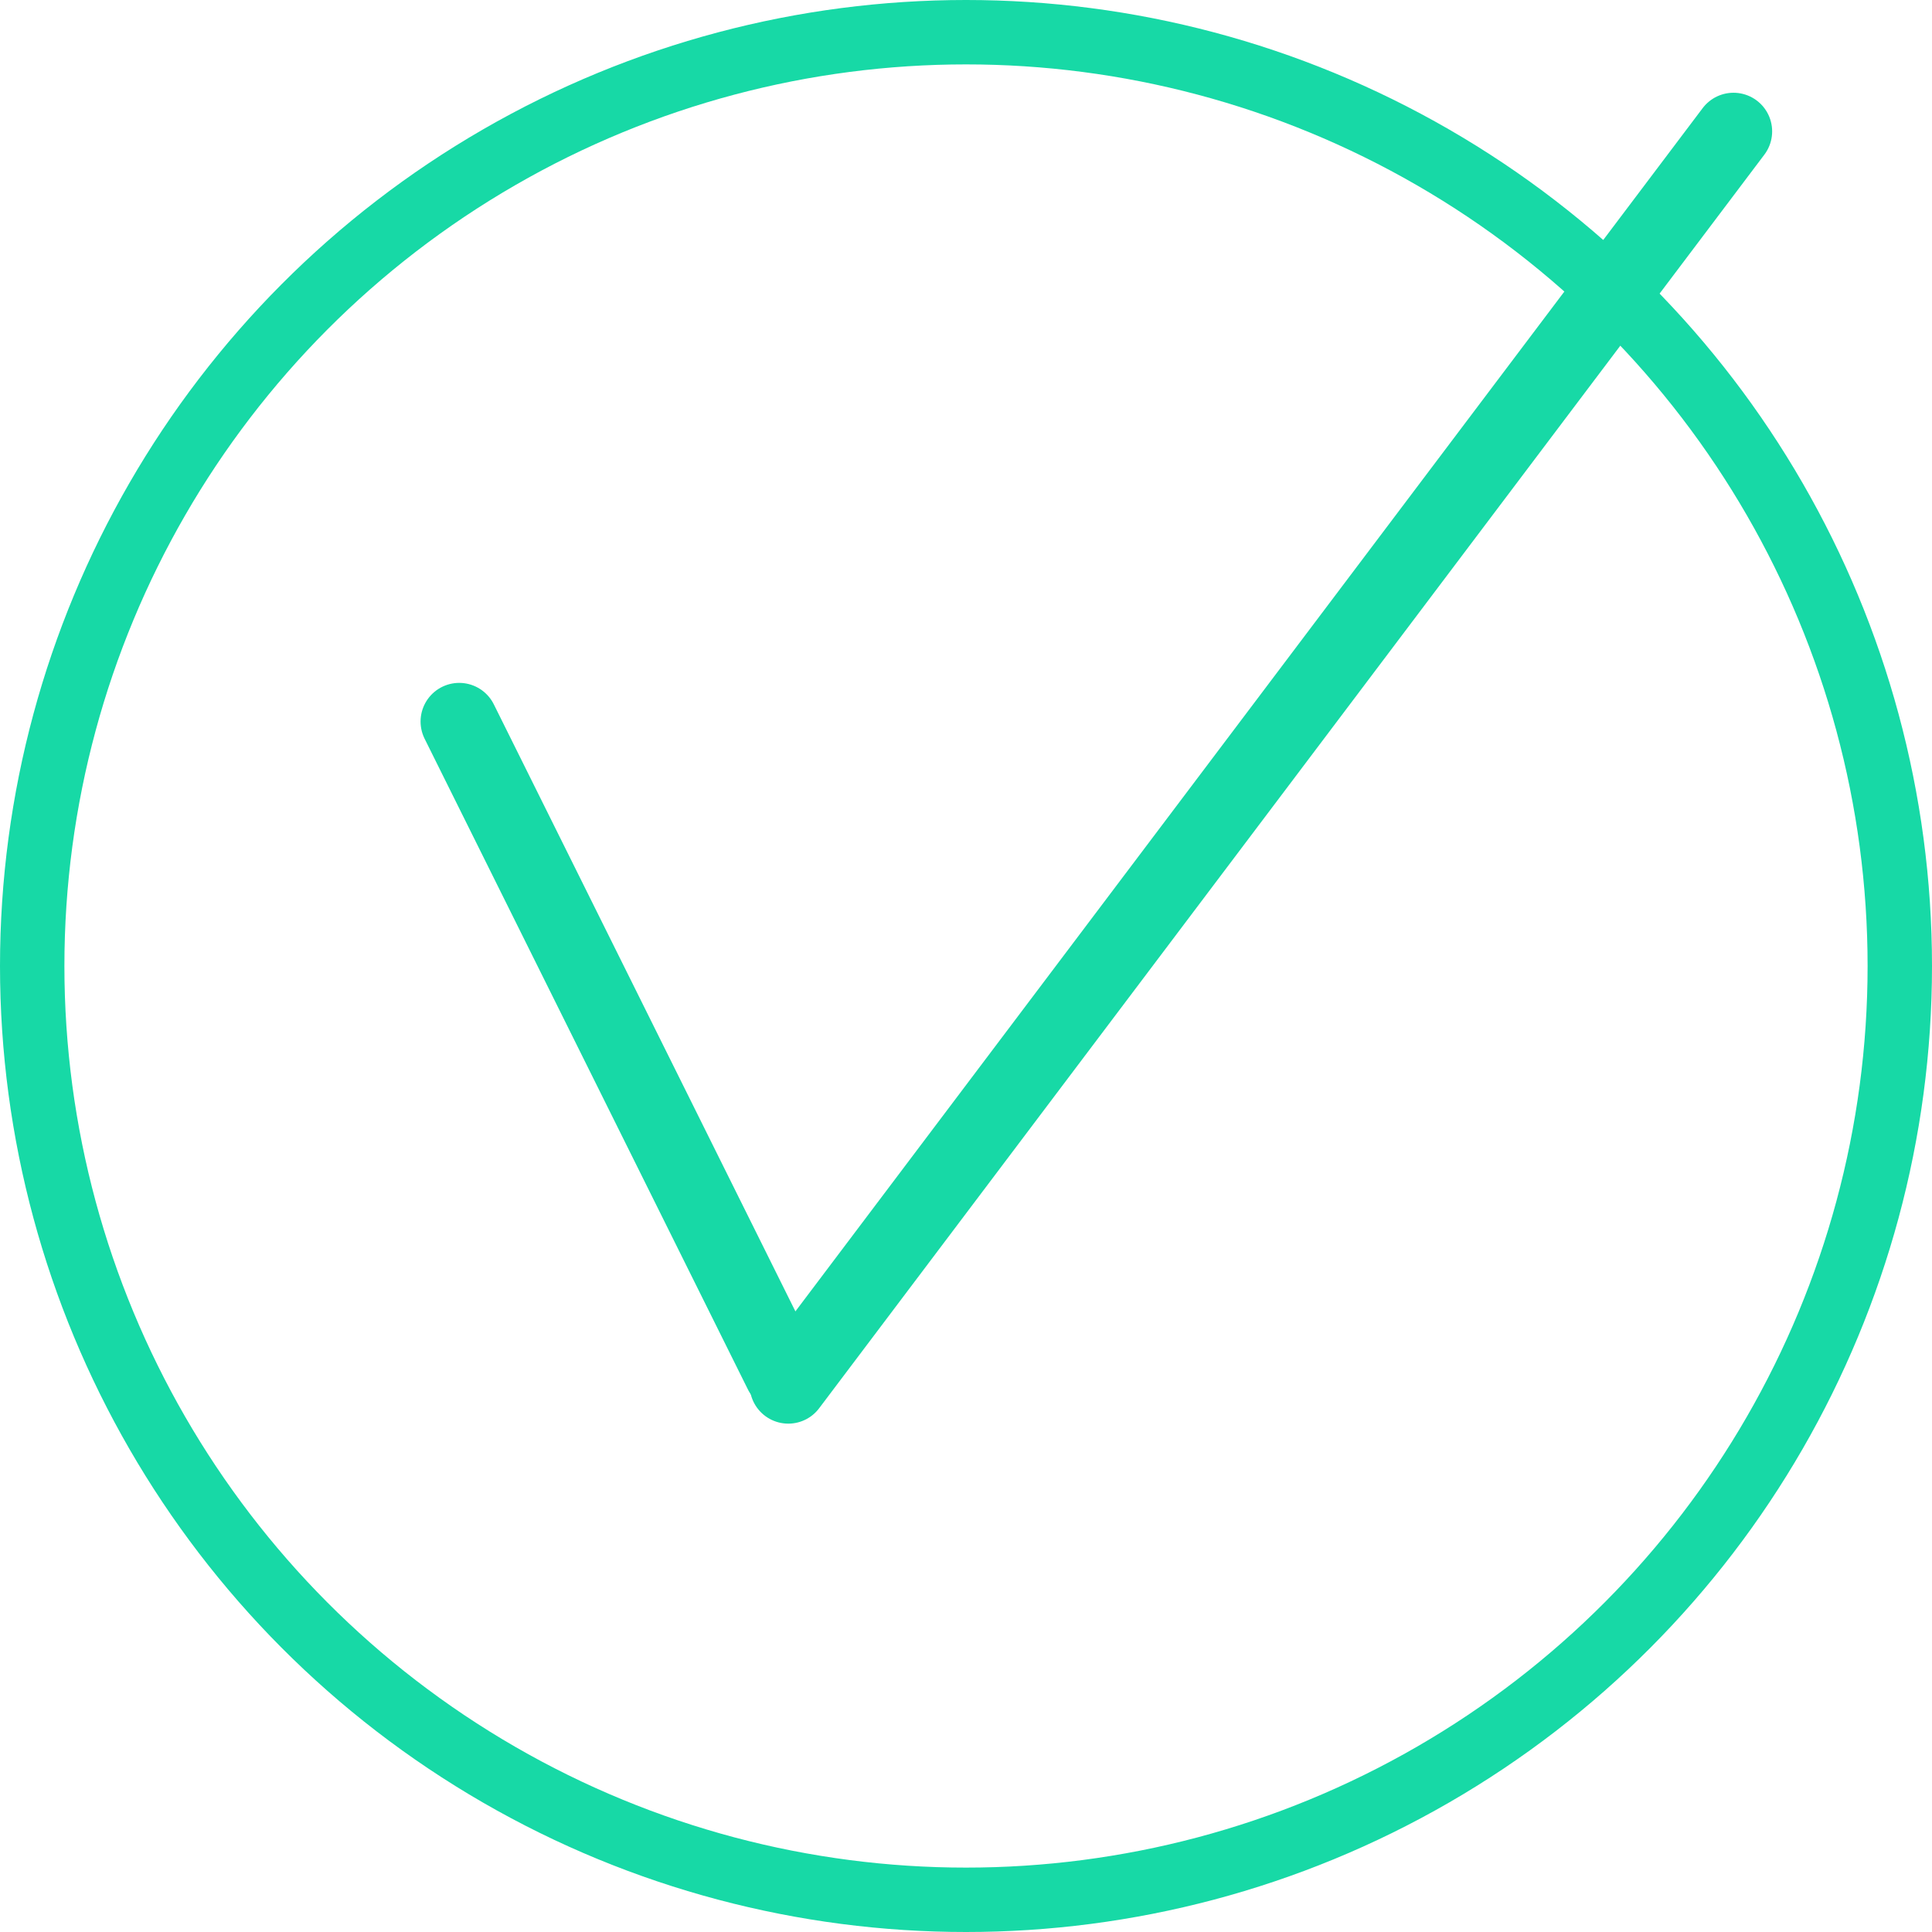 <svg width="150" height="150" viewBox="0 0 150 150" fill="none" xmlns="http://www.w3.org/2000/svg">
<circle cx="75" cy="75" r="72.5" stroke="#17D9A6" stroke-width="5"/>
<line x1="60.756" y1="106.546" x2="35.653" y2="56.019" stroke="#17D9A6" stroke-width="6" stroke-linecap="round"/>
<line x1="134.589" y1="10.201" x2="61.202" y2="107.531" stroke="#17D9A6" stroke-width="6" stroke-linecap="round"/>
</svg>
